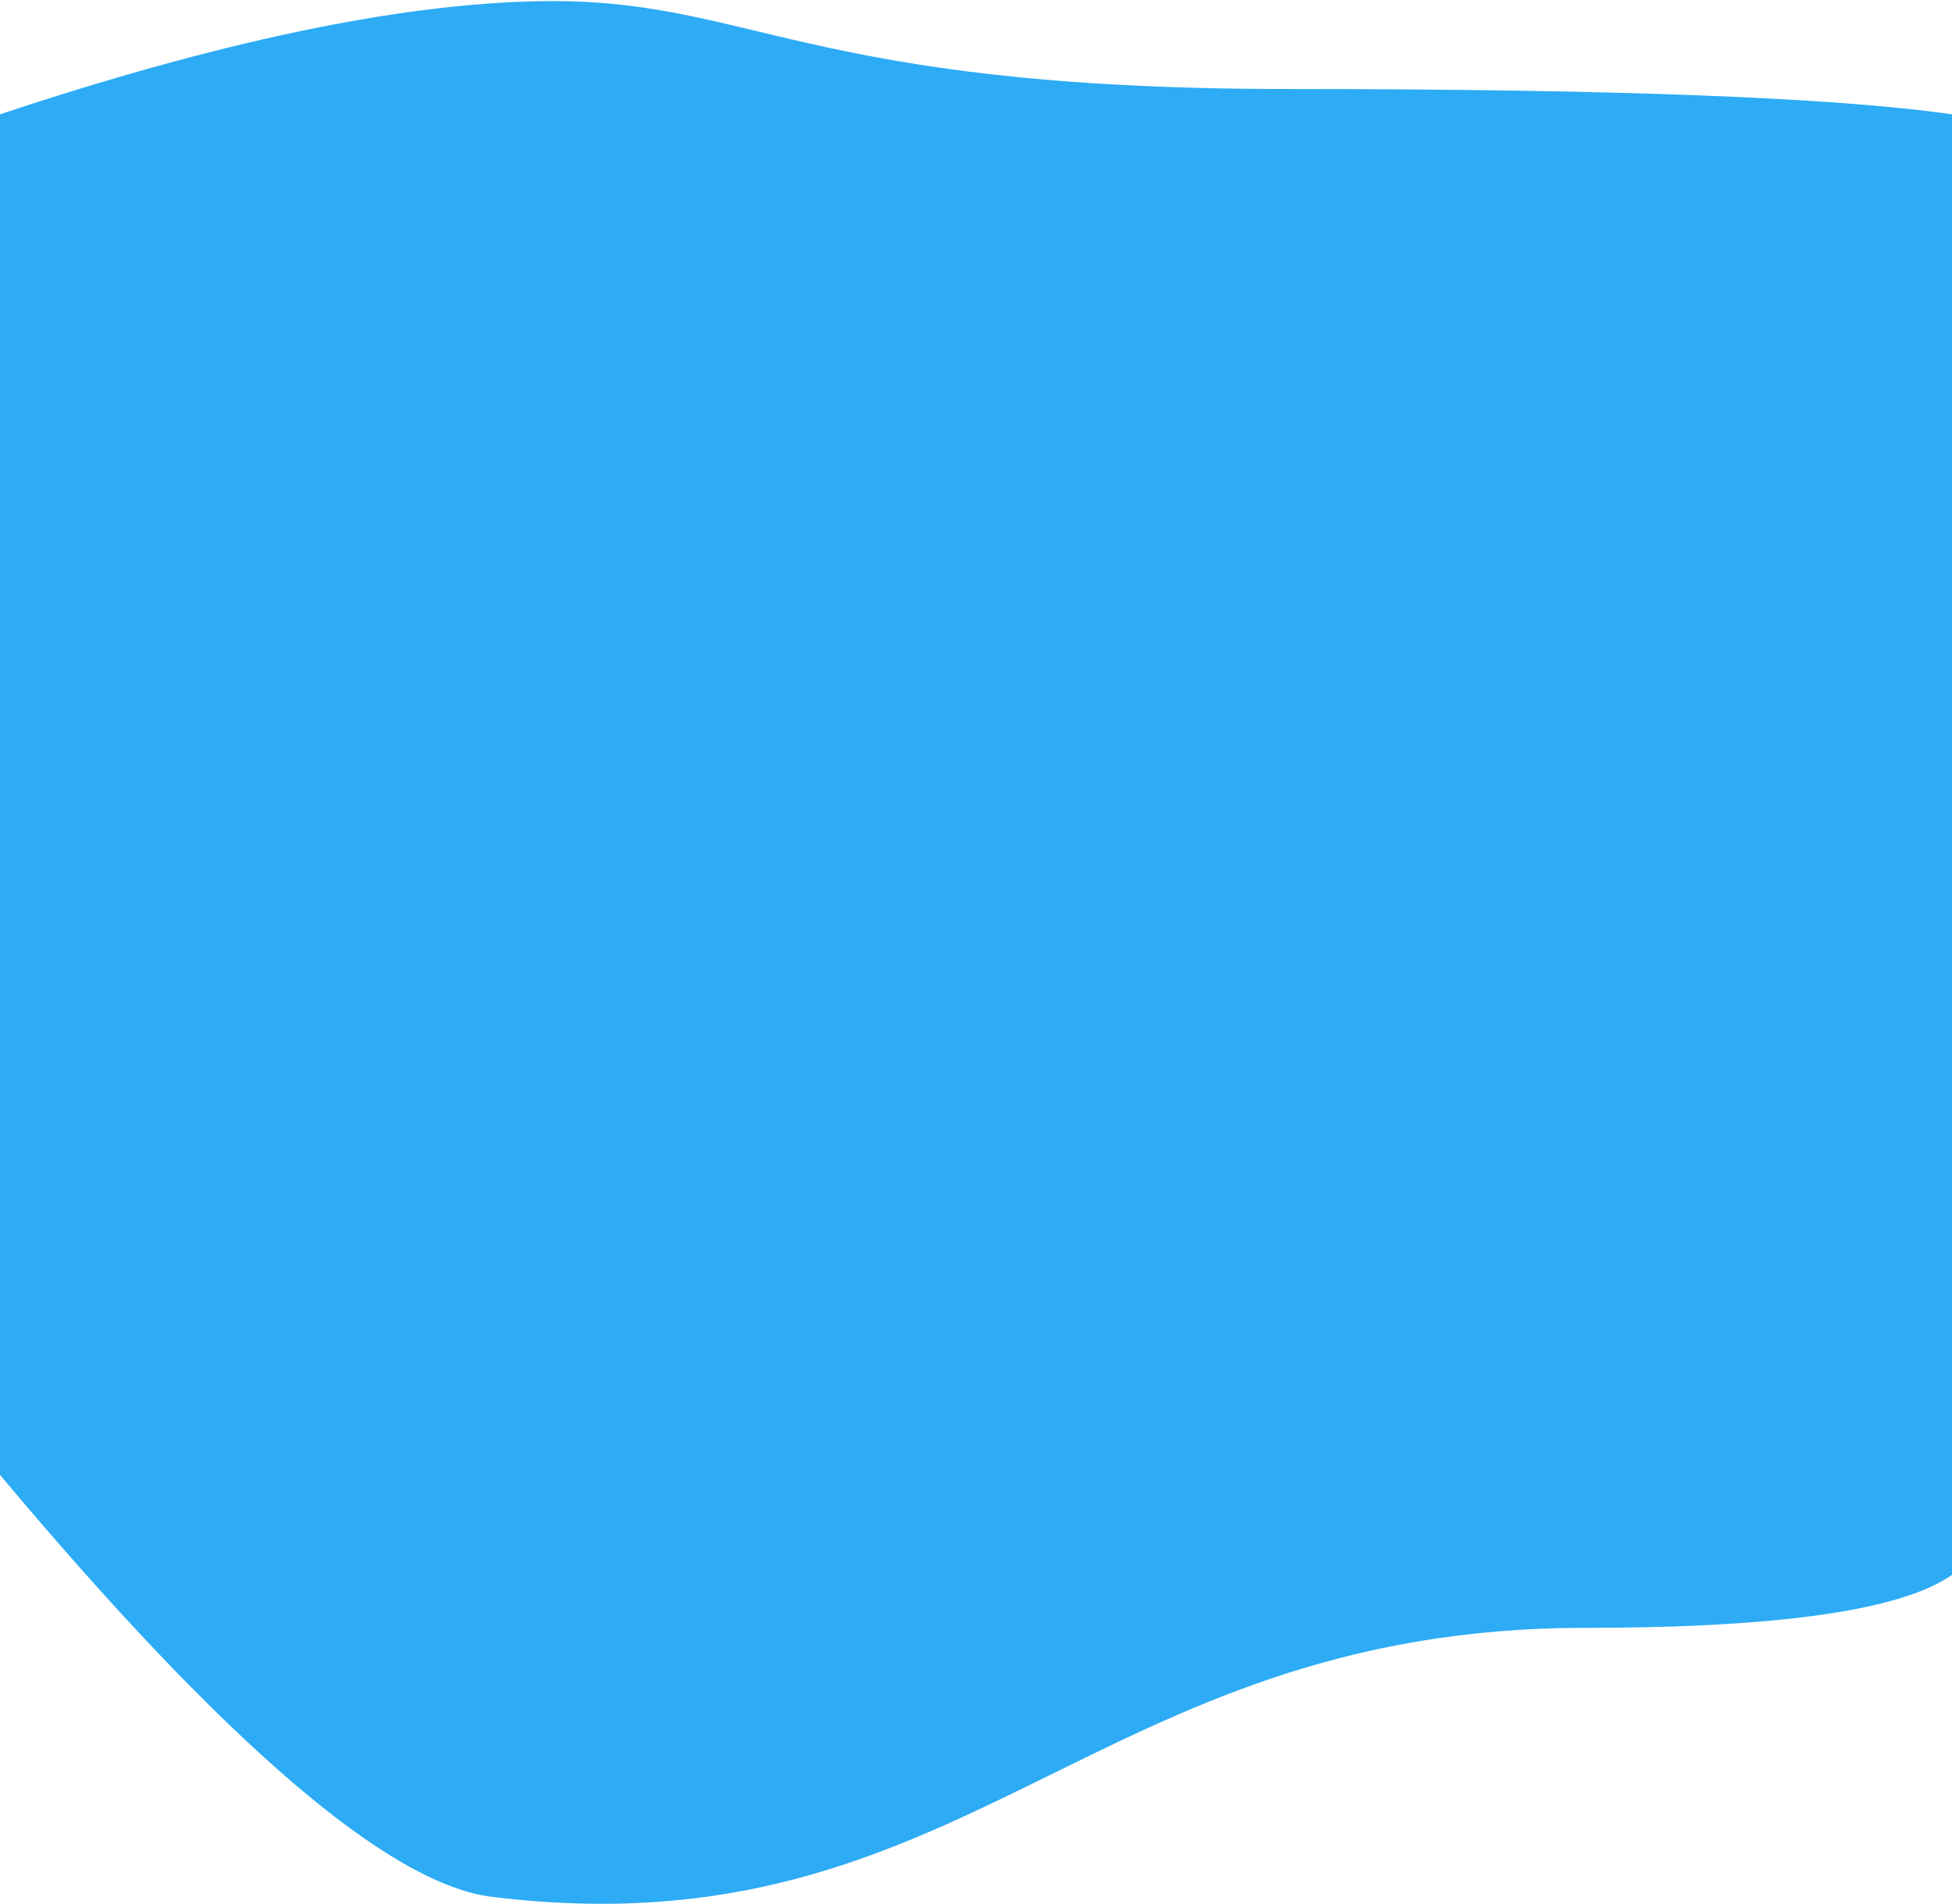 <?xml version="1.0" encoding="UTF-8"?>
<svg width="1400px" height="1366px" viewBox="0 0 1400 1366" version="1.1" xmlns="http://www.w3.org/2000/svg" xmlns:xlink="http://www.w3.org/1999/xlink">
    <!-- Generator: Sketch 53.2 (72643) - https://sketchapp.com -->
    <title>Rectangle Copy 3</title>
    <desc>Created with Sketch.</desc>
    <g id="Page-1" stroke="none" stroke-width="1" fill="none" fill-rule="evenodd">
        <g id="Desktop-HD-Copy-13" transform="translate(0, -3384)" fill="#2DACF5" fill-rule="nonzero">
            <g id="Group-22" transform="translate(0, 3384)">
                <path d="M0,82 C156.982,29.739 285.982,2.691 387,0.855 C538.527,-1.899 574,63.855 924,63.855 C1157.333,63.855 1316,69.903 1400,82 L1400,1058 C1461.332,1131.16 1373.665,1167.74 1137,1167.74 C782.002,1167.74 693.88,1402.432 353,1360.74 C279.213,1351.716 161.546,1250.802 5.04106798e-12,1058 L0,82 Z" id="Rectangle-Copy-3"></path>
            </g>
        </g>
    </g>
</svg>
